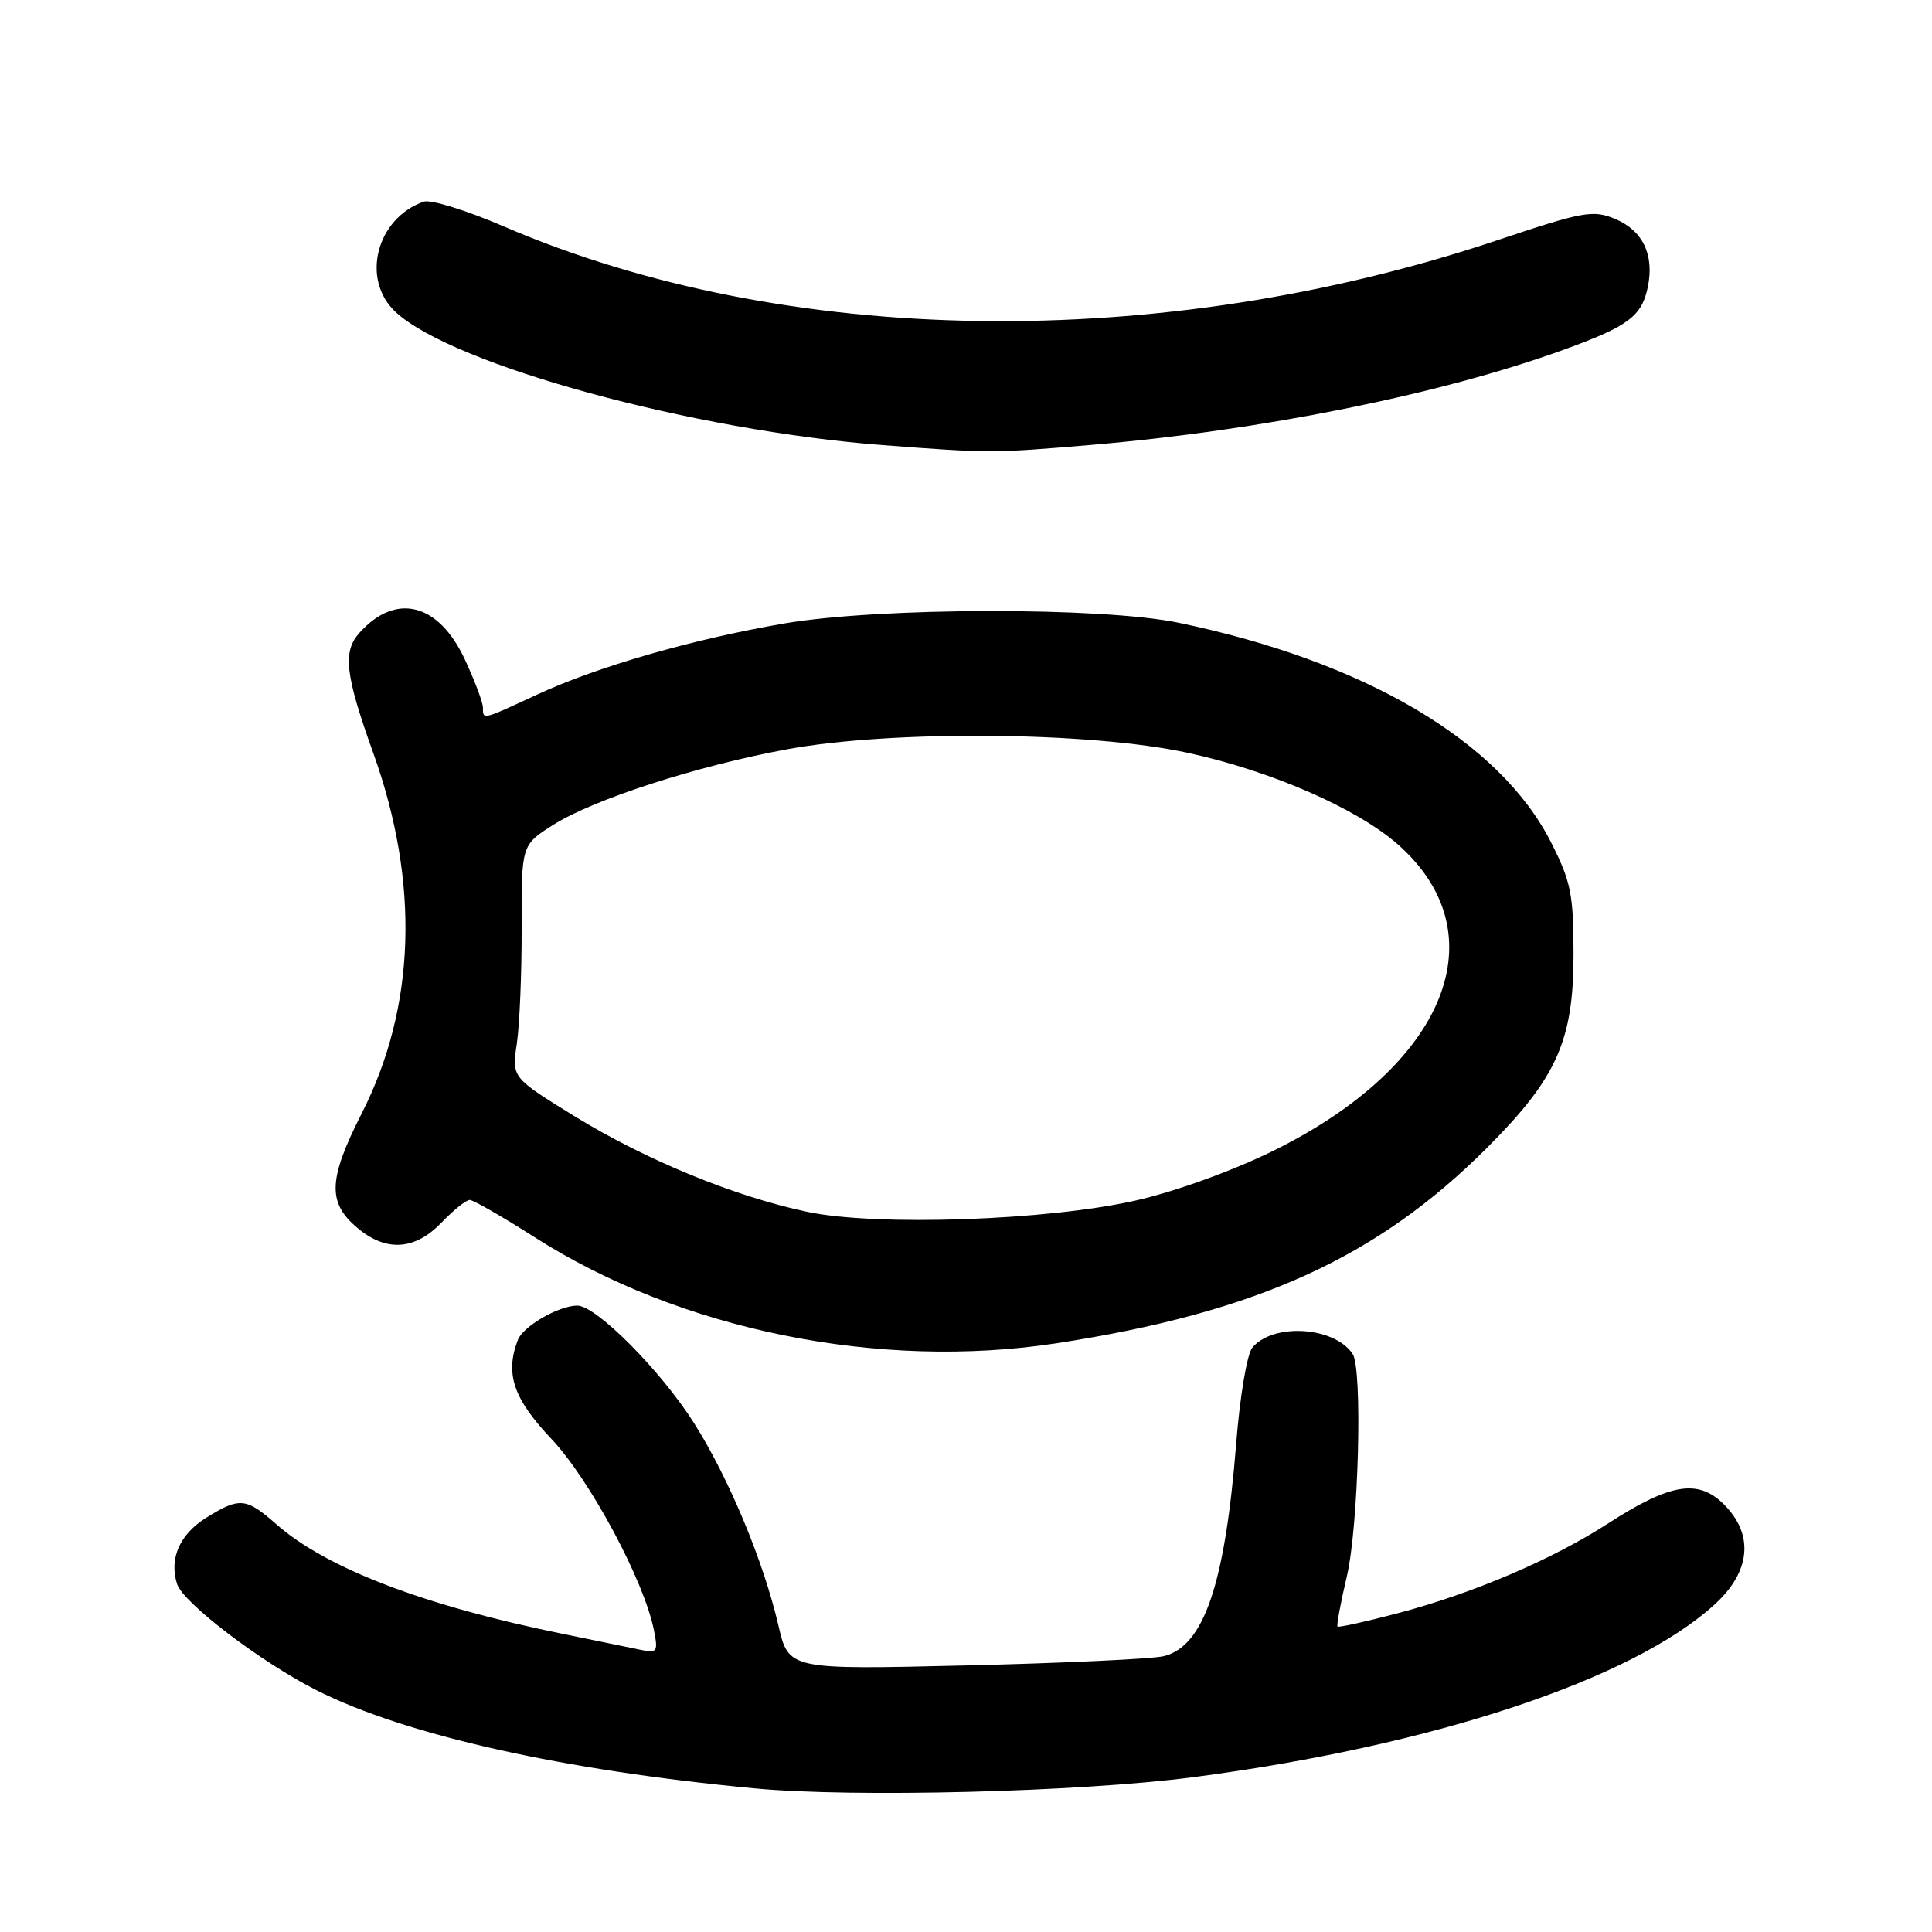 <?xml version="1.0" encoding="UTF-8" standalone="no"?>
<!DOCTYPE svg PUBLIC "-//W3C//DTD SVG 1.1//EN" "http://www.w3.org/Graphics/SVG/1.1/DTD/svg11.dtd" >
<svg xmlns="http://www.w3.org/2000/svg" xmlns:xlink="http://www.w3.org/1999/xlink" version="1.1" viewBox="0 0 256 256">
 <g >
 <path fill="currentColor"
d=" M 158.00 235.50 C 189.82 231.35 216.37 222.55 227.25 212.55 C 231.99 208.20 232.42 203.33 228.43 199.34 C 225.03 195.94 221.33 196.54 213.14 201.83 C 205.63 206.68 195.08 211.18 184.99 213.82 C 180.87 214.90 177.38 215.67 177.23 215.53 C 177.08 215.40 177.63 212.41 178.46 208.89 C 180.02 202.29 180.57 181.39 179.23 179.40 C 176.81 175.77 168.69 175.26 165.94 178.57 C 165.24 179.42 164.29 185.05 163.80 191.29 C 162.32 209.91 159.52 218.14 154.21 219.45 C 152.72 219.82 140.93 220.37 128.00 220.68 C 104.50 221.24 104.50 221.24 103.14 215.37 C 101.17 206.88 96.60 195.91 91.99 188.61 C 87.60 181.65 79.01 173.00 76.49 173.00 C 74.05 173.00 69.32 175.73 68.62 177.54 C 66.90 182.04 68.01 185.31 73.07 190.67 C 78.14 196.03 85.34 209.44 86.64 215.97 C 87.22 218.87 87.09 219.07 84.89 218.61 C 83.57 218.34 78.90 217.38 74.50 216.48 C 56.23 212.77 43.27 207.81 36.65 202.00 C 32.60 198.44 31.78 198.36 27.37 201.08 C 23.82 203.28 22.39 206.50 23.46 209.88 C 24.26 212.39 34.61 220.27 41.99 223.99 C 53.77 229.92 74.57 234.58 100.00 236.97 C 113.17 238.21 143.02 237.45 158.00 235.50 Z  M 140.00 177.99 C 166.53 173.91 182.48 166.66 197.06 152.07 C 206.28 142.84 208.50 137.88 208.50 126.50 C 208.50 118.50 208.17 116.85 205.53 111.63 C 198.72 98.19 180.85 87.65 156.18 82.52 C 146.03 80.41 116.50 80.46 103.93 82.61 C 91.79 84.69 79.17 88.32 71.14 92.05 C 63.82 95.44 64.00 95.40 63.99 93.75 C 63.98 93.06 62.91 90.20 61.60 87.39 C 58.12 79.91 52.46 78.47 47.64 83.84 C 45.38 86.34 45.73 89.39 49.47 99.81 C 55.63 116.99 55.10 133.43 47.93 147.53 C 43.37 156.51 43.34 159.55 47.75 163.02 C 51.40 165.89 55.11 165.54 58.50 162.00 C 60.08 160.35 61.76 159.00 62.24 159.00 C 62.72 159.00 66.57 161.22 70.81 163.92 C 90.04 176.23 116.47 181.60 140.00 177.99 Z  M 144.50 58.96 C 167.13 57.05 190.92 52.26 207.26 46.32 C 215.82 43.21 217.57 41.89 218.36 37.95 C 219.21 33.71 217.64 30.51 213.99 29.00 C 211.07 27.79 209.79 28.02 198.41 31.83 C 153.85 46.76 104.01 46.06 66.75 30.00 C 61.83 27.88 57.06 26.40 56.15 26.72 C 49.85 28.93 47.79 37.05 52.43 41.35 C 60.01 48.37 91.81 57.06 116.97 58.98 C 131.13 60.06 131.52 60.06 144.50 58.96 Z  M 107.00 160.58 C 97.40 158.57 85.57 153.71 76.14 147.91 C 67.81 142.78 67.81 142.78 68.48 138.30 C 68.85 135.84 69.14 128.90 69.12 122.90 C 69.09 111.97 69.09 111.97 73.29 109.31 C 78.64 105.92 92.33 101.49 104.25 99.29 C 118.19 96.72 144.44 96.94 157.37 99.75 C 168.37 102.13 179.76 107.10 185.19 111.86 C 198.72 123.74 191.64 141.19 168.71 152.49 C 163.33 155.14 155.76 157.88 150.50 159.07 C 138.82 161.72 116.18 162.51 107.00 160.58 Z "/>
</g>
</svg>